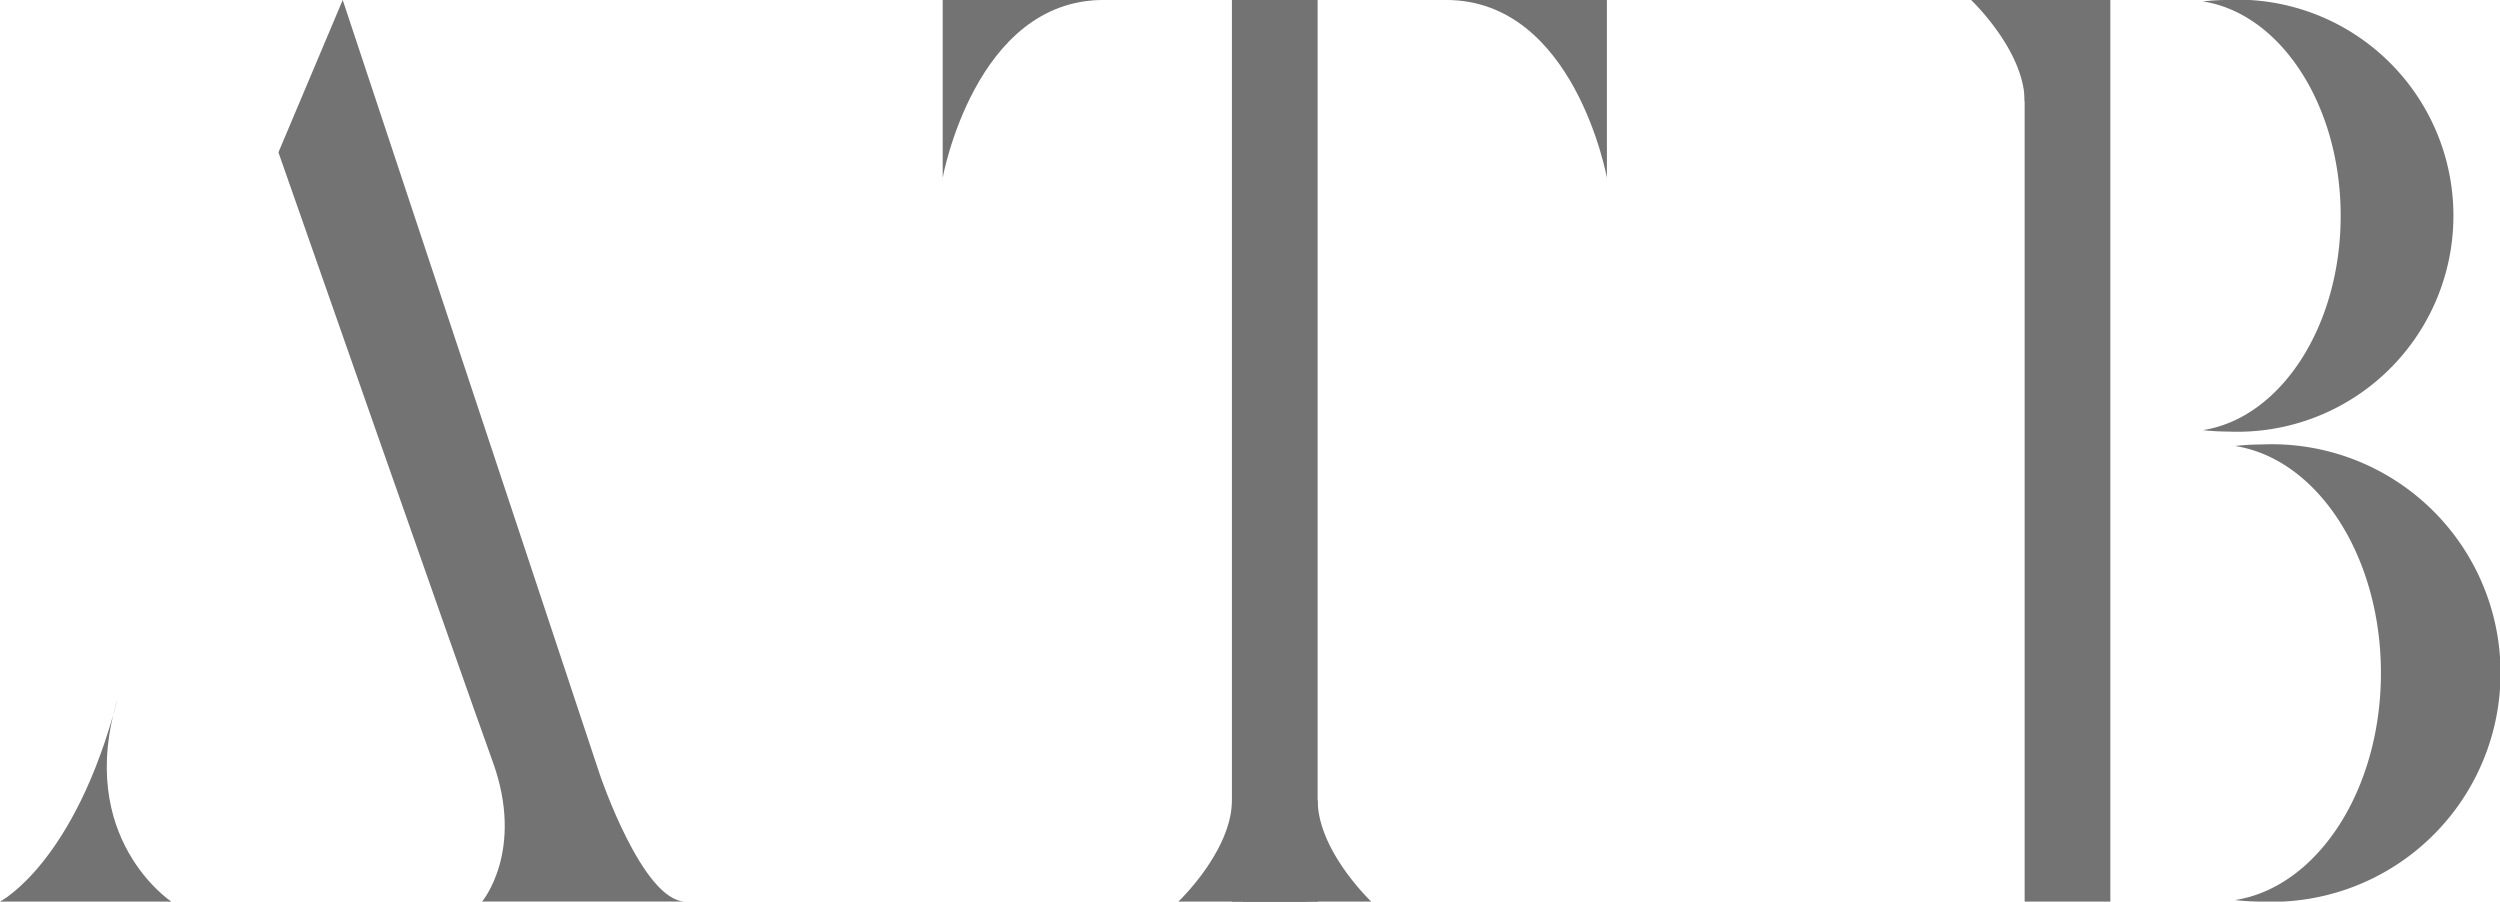 <svg xmlns="http://www.w3.org/2000/svg" width="121.288" height="43.741" viewBox="0 0 121.288 43.741"><defs><style>.a{fill:#737373;}</style></defs><g transform="translate(0)"><path class="a" d="M7850,7680.453h8.314s-4.676-3.08-2.6-9.856C7853.64,7678.6,7850,7680.453,7850,7680.453Z" transform="translate(-7850.002 -7636.712)"/><path class="a" d="M7929.507,7567.04s2.078-2.463.519-6.776-10.4-29.571-10.4-29.571l3.119-7.392,12.474,37.579s2.078,6.16,4.157,6.16Z" transform="translate(-7906.118 -7523.301)"/><path class="a" d="M8144.591,7696.949s2.6-2.465,2.6-4.93a42.858,42.858,0,0,1,3.638,4.93Z" transform="translate(-8087.422 -7653.208)"/><path class="a" d="M8166.9,7696.949s-2.6-2.465-2.6-4.93a42.806,42.806,0,0,0-3.639,4.93Z" transform="translate(-8100.373 -7653.208)"/><rect class="a" width="4.158" height="43.741" transform="translate(59.767 0)"/><path class="a" d="M8342.771,7523.3s2.6,2.462,2.6,4.927a42.805,42.805,0,0,0,3.639-4.927Z" transform="translate(-8247.144 -7523.301)"/><rect class="a" width="4.158" height="43.741" transform="translate(98.226 0)"/><path class="a" d="M8085.673,7523.3v8.624s1.56-8.624,7.8-8.624Z" transform="translate(-8039.938 -7523.301)"/><path class="a" d="M8219.341,7523.3v8.624s-1.562-8.624-7.8-8.624Z" transform="translate(-8141.382 -7523.301)"/><g transform="translate(106.871)"><path class="a" d="M8401.938,7523.3a11.312,11.312,0,0,0-1.229.069c3.761.587,6.687,5.017,6.687,10.4s-2.926,9.816-6.687,10.4a11.563,11.563,0,0,0,1.229.07,10.482,10.482,0,1,0,0-20.945Z" transform="translate(-8400.709 -7523.301)"/></g><g transform="translate(108.43 21.563)"><path class="a" d="M8410.046,7617.033a12.428,12.428,0,0,0-1.3.074c3.982.622,7.079,5.314,7.079,11.015s-3.1,10.393-7.079,11.015a11.918,11.918,0,0,0,1.3.075,11.1,11.1,0,1,0,0-22.179Z" transform="translate(-8408.744 -7617.033)"/></g></g></svg>